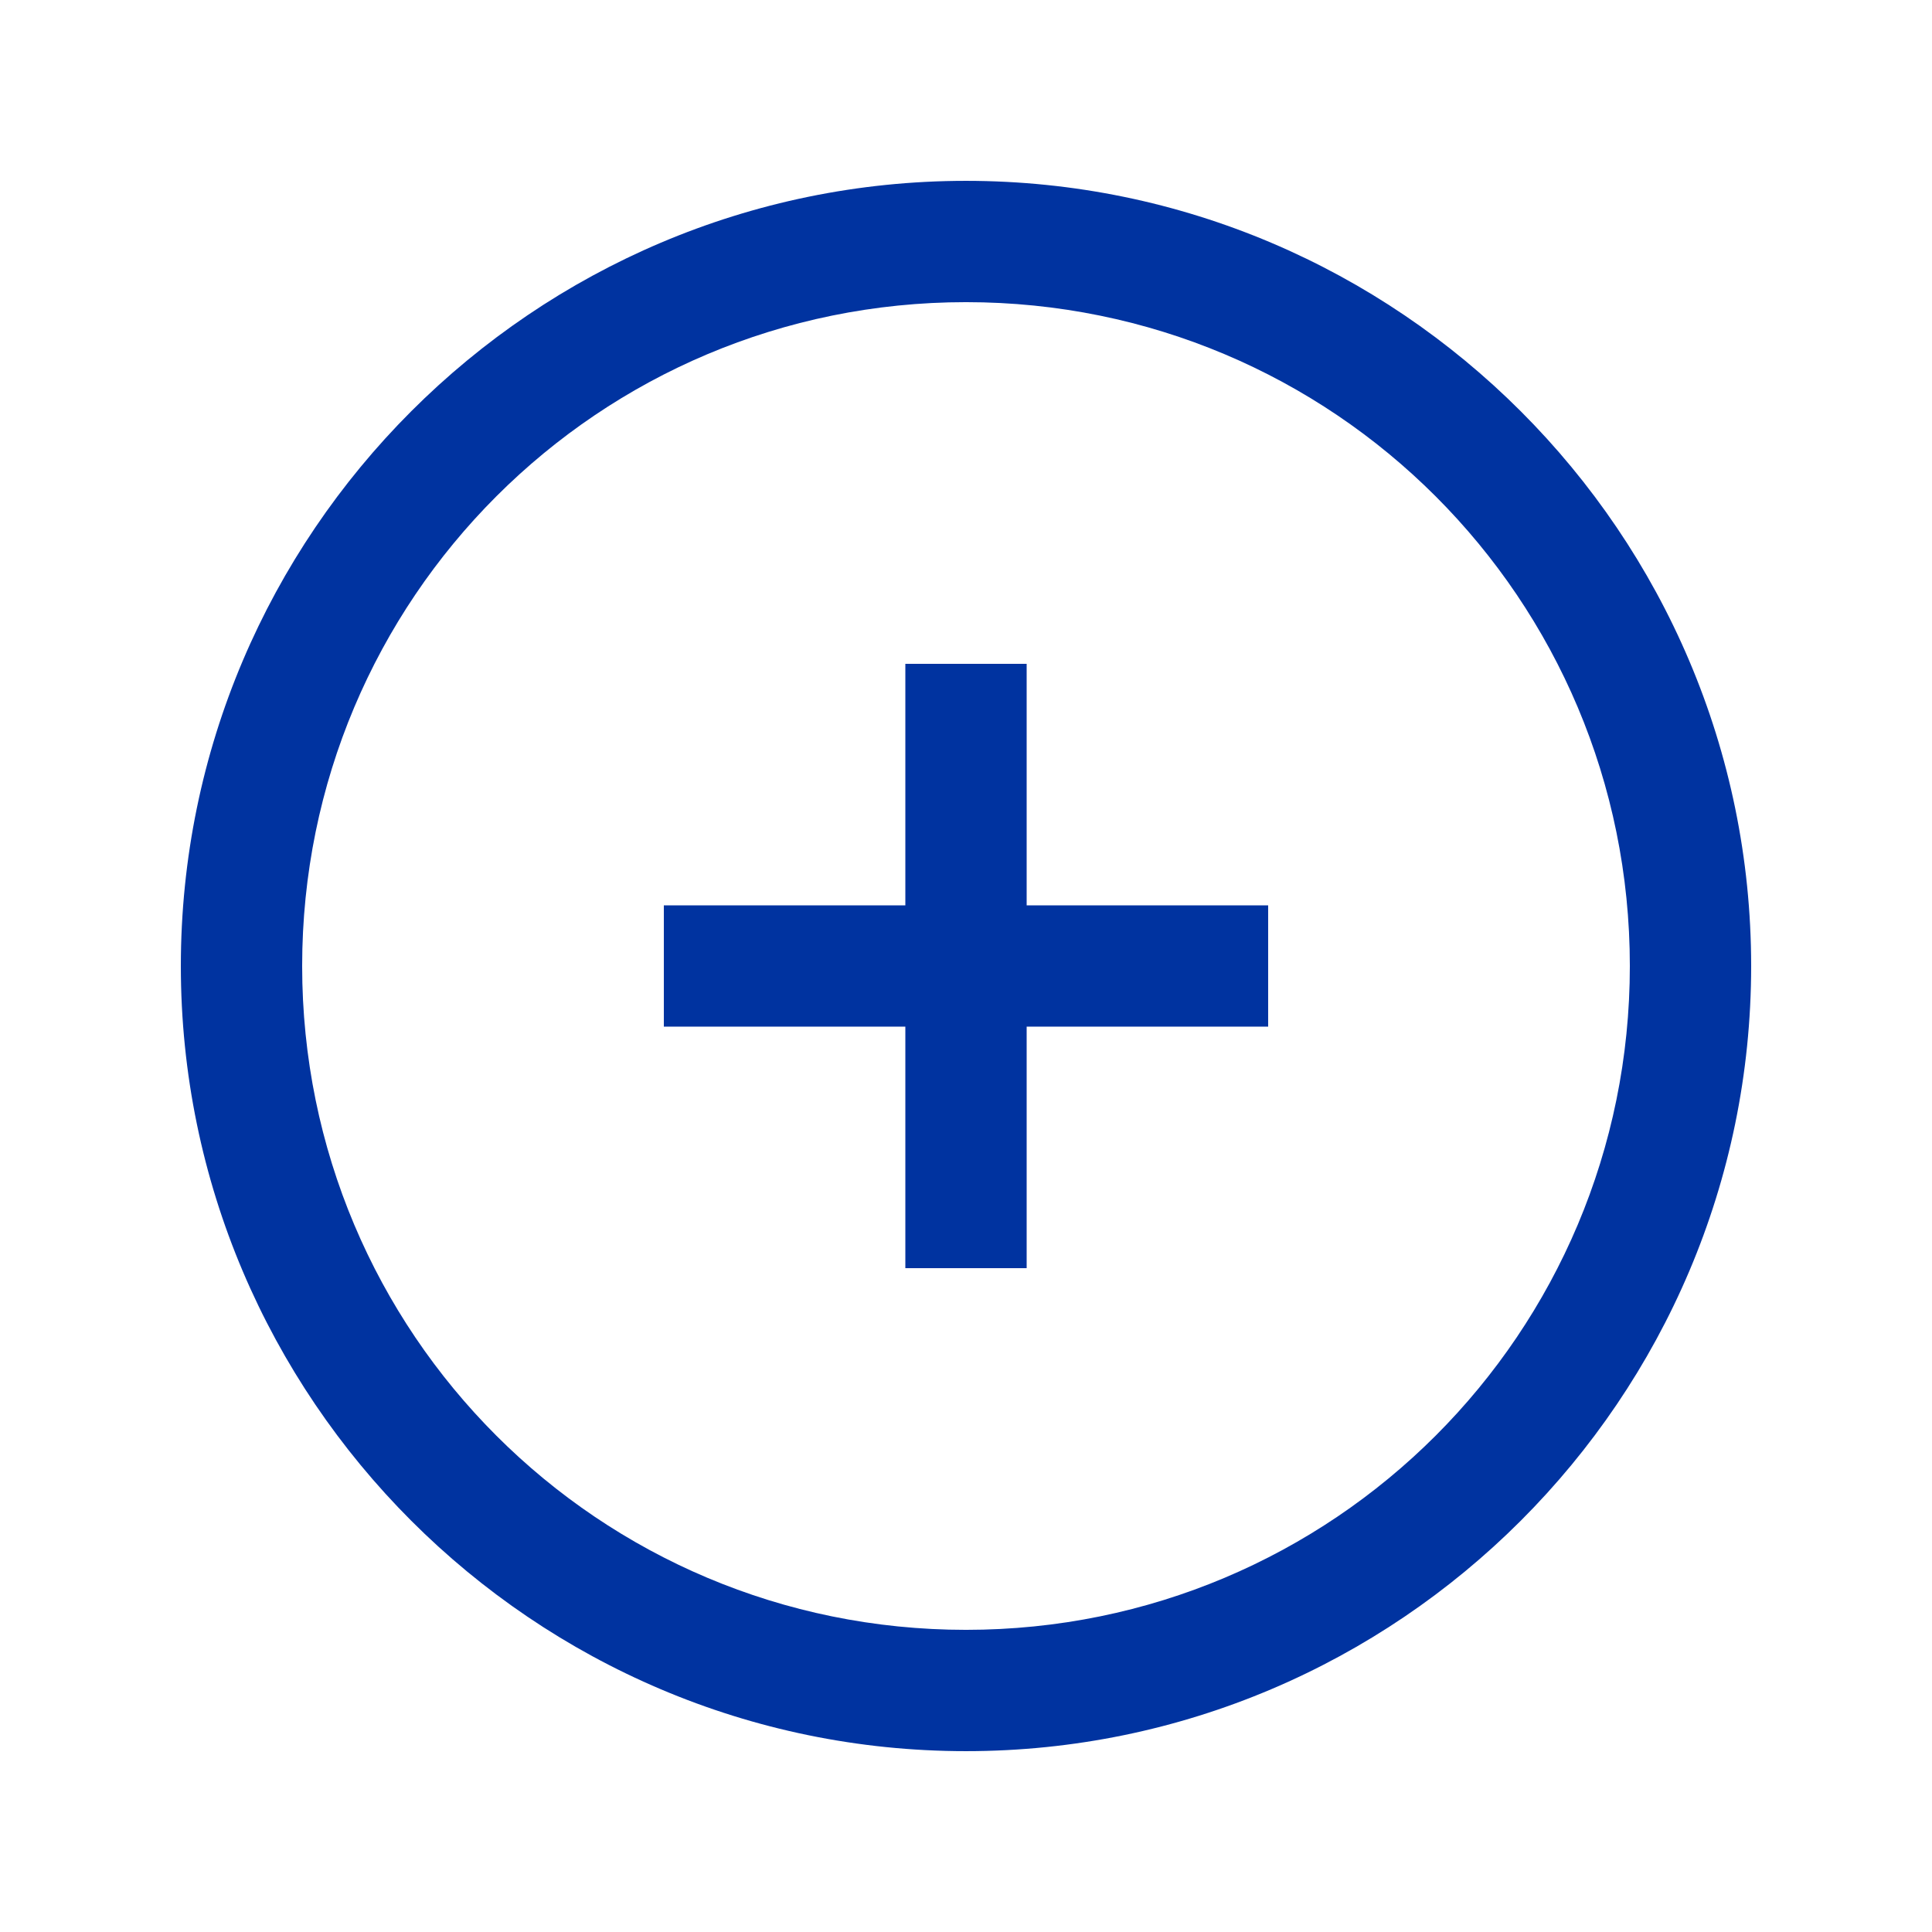 <?xml version="1.0" encoding="utf-8"?>
<!-- Generator: Adobe Illustrator 25.2.1, SVG Export Plug-In . SVG Version: 6.00 Build 0)  -->
<svg version="1.1" id="Capa_1" xmlns="http://www.w3.org/2000/svg" xmlns:xlink="http://www.w3.org/1999/xlink" x="0px" y="0px"
	 viewBox="0 0 172 172" style="enable-background:new 0 0 172 172;" xml:space="preserve">
<style type="text/css">
	.st0{fill:none;}
	.st1{fill:#0033A0;}
</style>
<g>
	<path class="st0" d="M0,172V0h172v172H0z"/>
	<g>
		<path class="st1" d="M86,16.1c-38.5,0-69.9,31.4-69.9,69.9s31.4,69.9,69.9,69.9s69.9-31.4,69.9-69.9S124.5,16.1,86,16.1z M86,26.9
			c32.7,0,59.1,26.4,59.1,59.1s-26.4,59.1-59.1,59.1S26.9,118.7,26.9,86S53.3,26.9,86,26.9z M80.6,59.1v21.5H59.1v10.8h21.5v21.5
			h10.8V91.4h21.5V80.6H91.4V59.1H80.6z"/>
	</g>
</g>
</svg>

